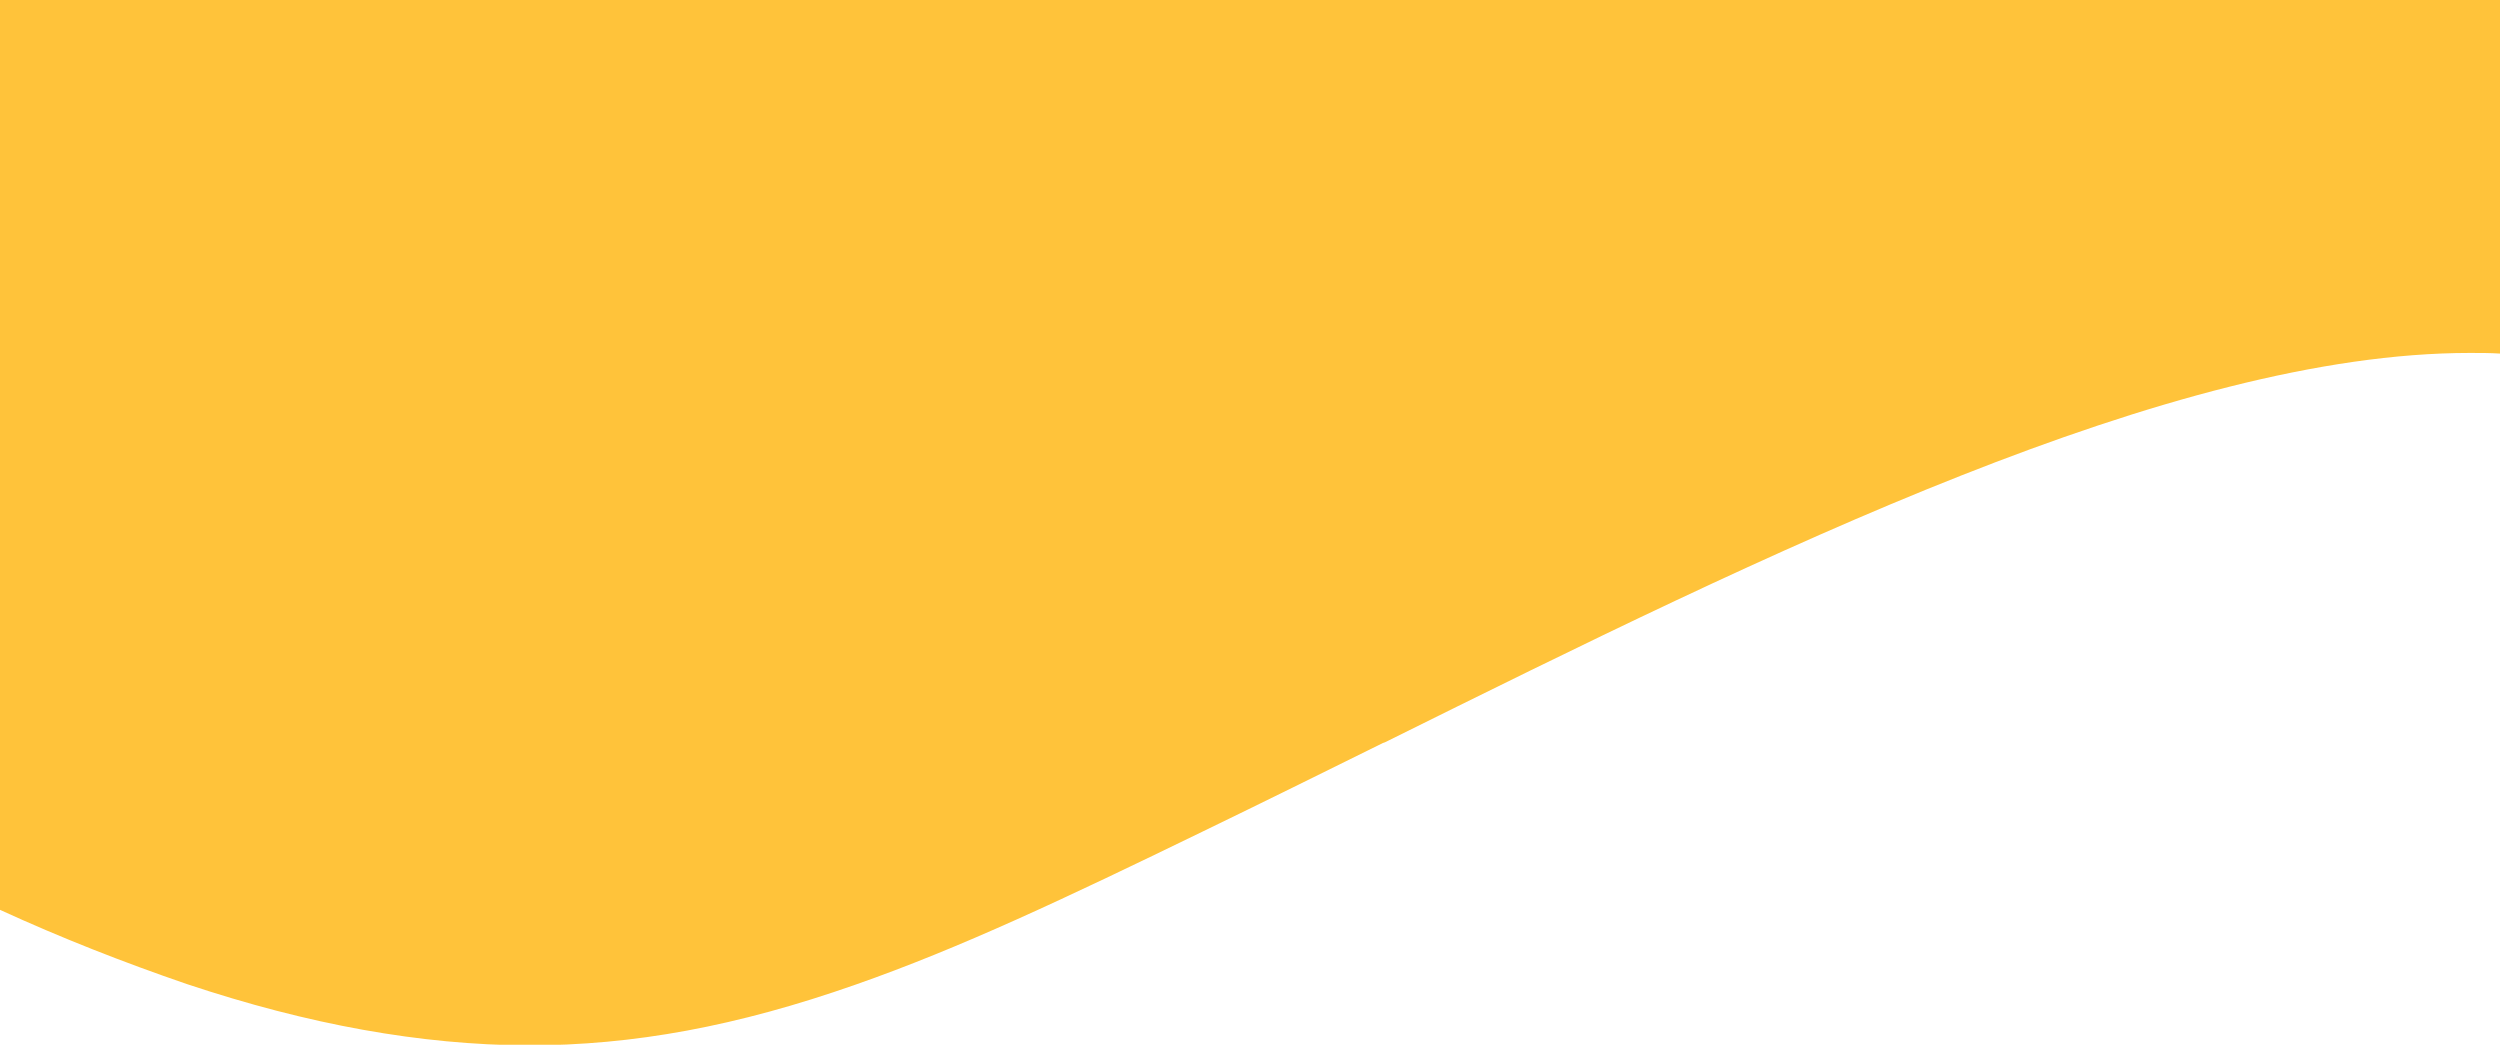 <?xml version="1.0" encoding="utf-8"?>
<!-- Generator: Adobe Illustrator 26.0.3, SVG Export Plug-In . SVG Version: 6.00 Build 0)  -->
<svg version="1.1" id="Layer_1" xmlns="http://www.w3.org/2000/svg" xmlns:xlink="http://www.w3.org/1999/xlink" x="0px" y="0px"
	 viewBox="0 0 391 163.4" style="enable-background:new 0 0 391 163.4;" xml:space="preserve">
<style type="text/css">
	.st0{fill:#FFC33A;}
</style>
<path id="Subtração_2" class="st0" d="M29.2,153.9c-9.9-3.4-19.6-7.2-29.2-11.6L0,0l391,0v55.3c-1.5-0.1-3.1-0.1-4.7-0.1h0
	c-46.6,0-109.2,30.9-169.7,60.9l-0.3,0.1l0,0c-9.3,4.6-19,9.4-28.3,13.9c-21.4,10.4-37.9,18.2-54.2,23.9
	c-18.5,6.5-34.7,9.5-51.3,9.5l0,0C65.8,163.4,48.4,160.3,29.2,153.9z"/>
</svg>
